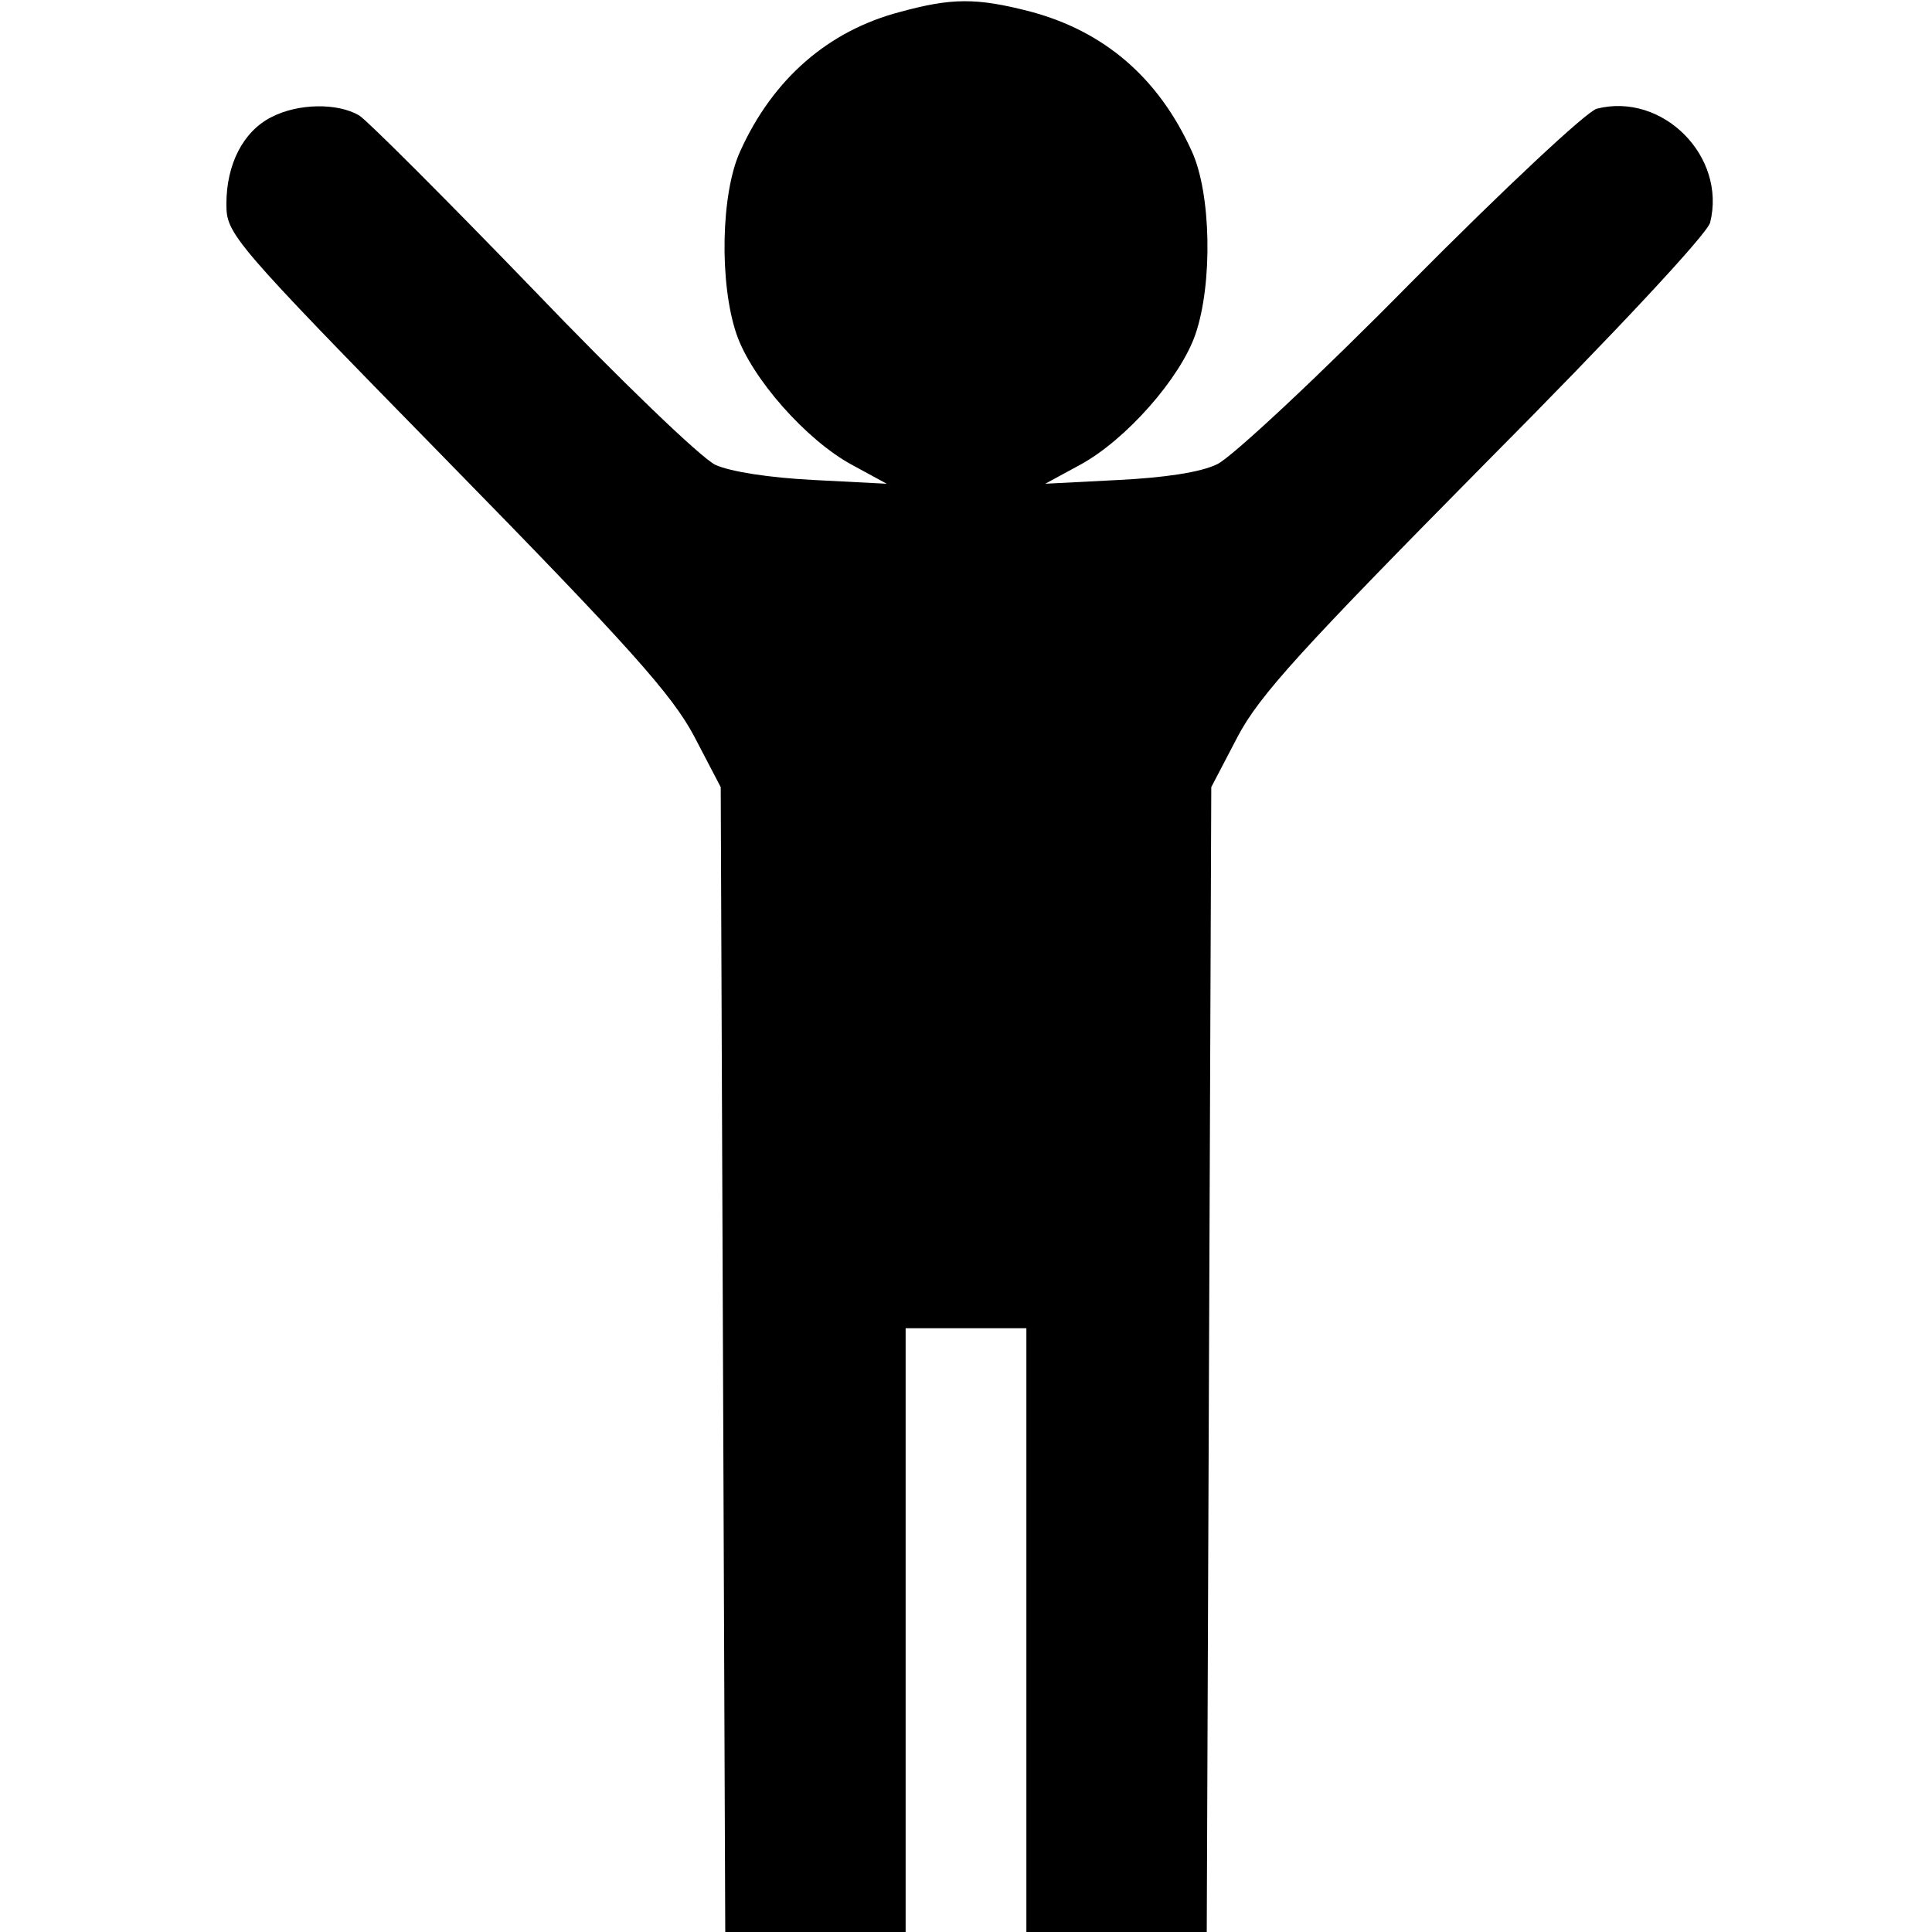 <?xml version="1.0" standalone="no"?>
<!DOCTYPE svg PUBLIC "-//W3C//DTD SVG 20010904//EN"
 "http://www.w3.org/TR/2001/REC-SVG-20010904/DTD/svg10.dtd">
<svg version="1.0" xmlns="http://www.w3.org/2000/svg"
 width="256pt" height="256pt" viewBox="0 0 256 256"
 preserveAspectRatio="xMidYMid meet">
<g transform="translate(0,256) scale(0.1,-0.1)"
fill="#000000" stroke="none">
<path d="M1192 2544 c-95 -25 -168 -89 -211 -184 -26 -56 -28 -176 -5 -243 20
-58 92 -140 153 -173 l46 -25 -97 5 c-59 3 -110 11 -130 20 -19 9 -128 114
-243 234 -115 119 -218 222 -229 229 -29 17 -81 16 -116 -2 -38 -19 -60 -63
-60 -115 0 -40 5 -47 292 -340 242 -247 299 -311 328 -366 l35 -67 3 -758 3
-759 119 0 120 0 0 400 0 400 80 0 80 0 0 -400 0 -400 120 0 119 0 3 759 3
758 35 67 c29 55 85 116 327 361 175 176 295 305 299 320 22 88 -63 173 -150
151 -13 -3 -123 -106 -246 -230 -122 -124 -238 -232 -257 -241 -22 -11 -71
-18 -131 -21 l-97 -5 46 25 c61 33 133 115 153 173 23 67 21 187 -5 243 -44
97 -116 159 -215 185 -70 18 -103 18 -172 -1z"/>
</g>
</svg>
